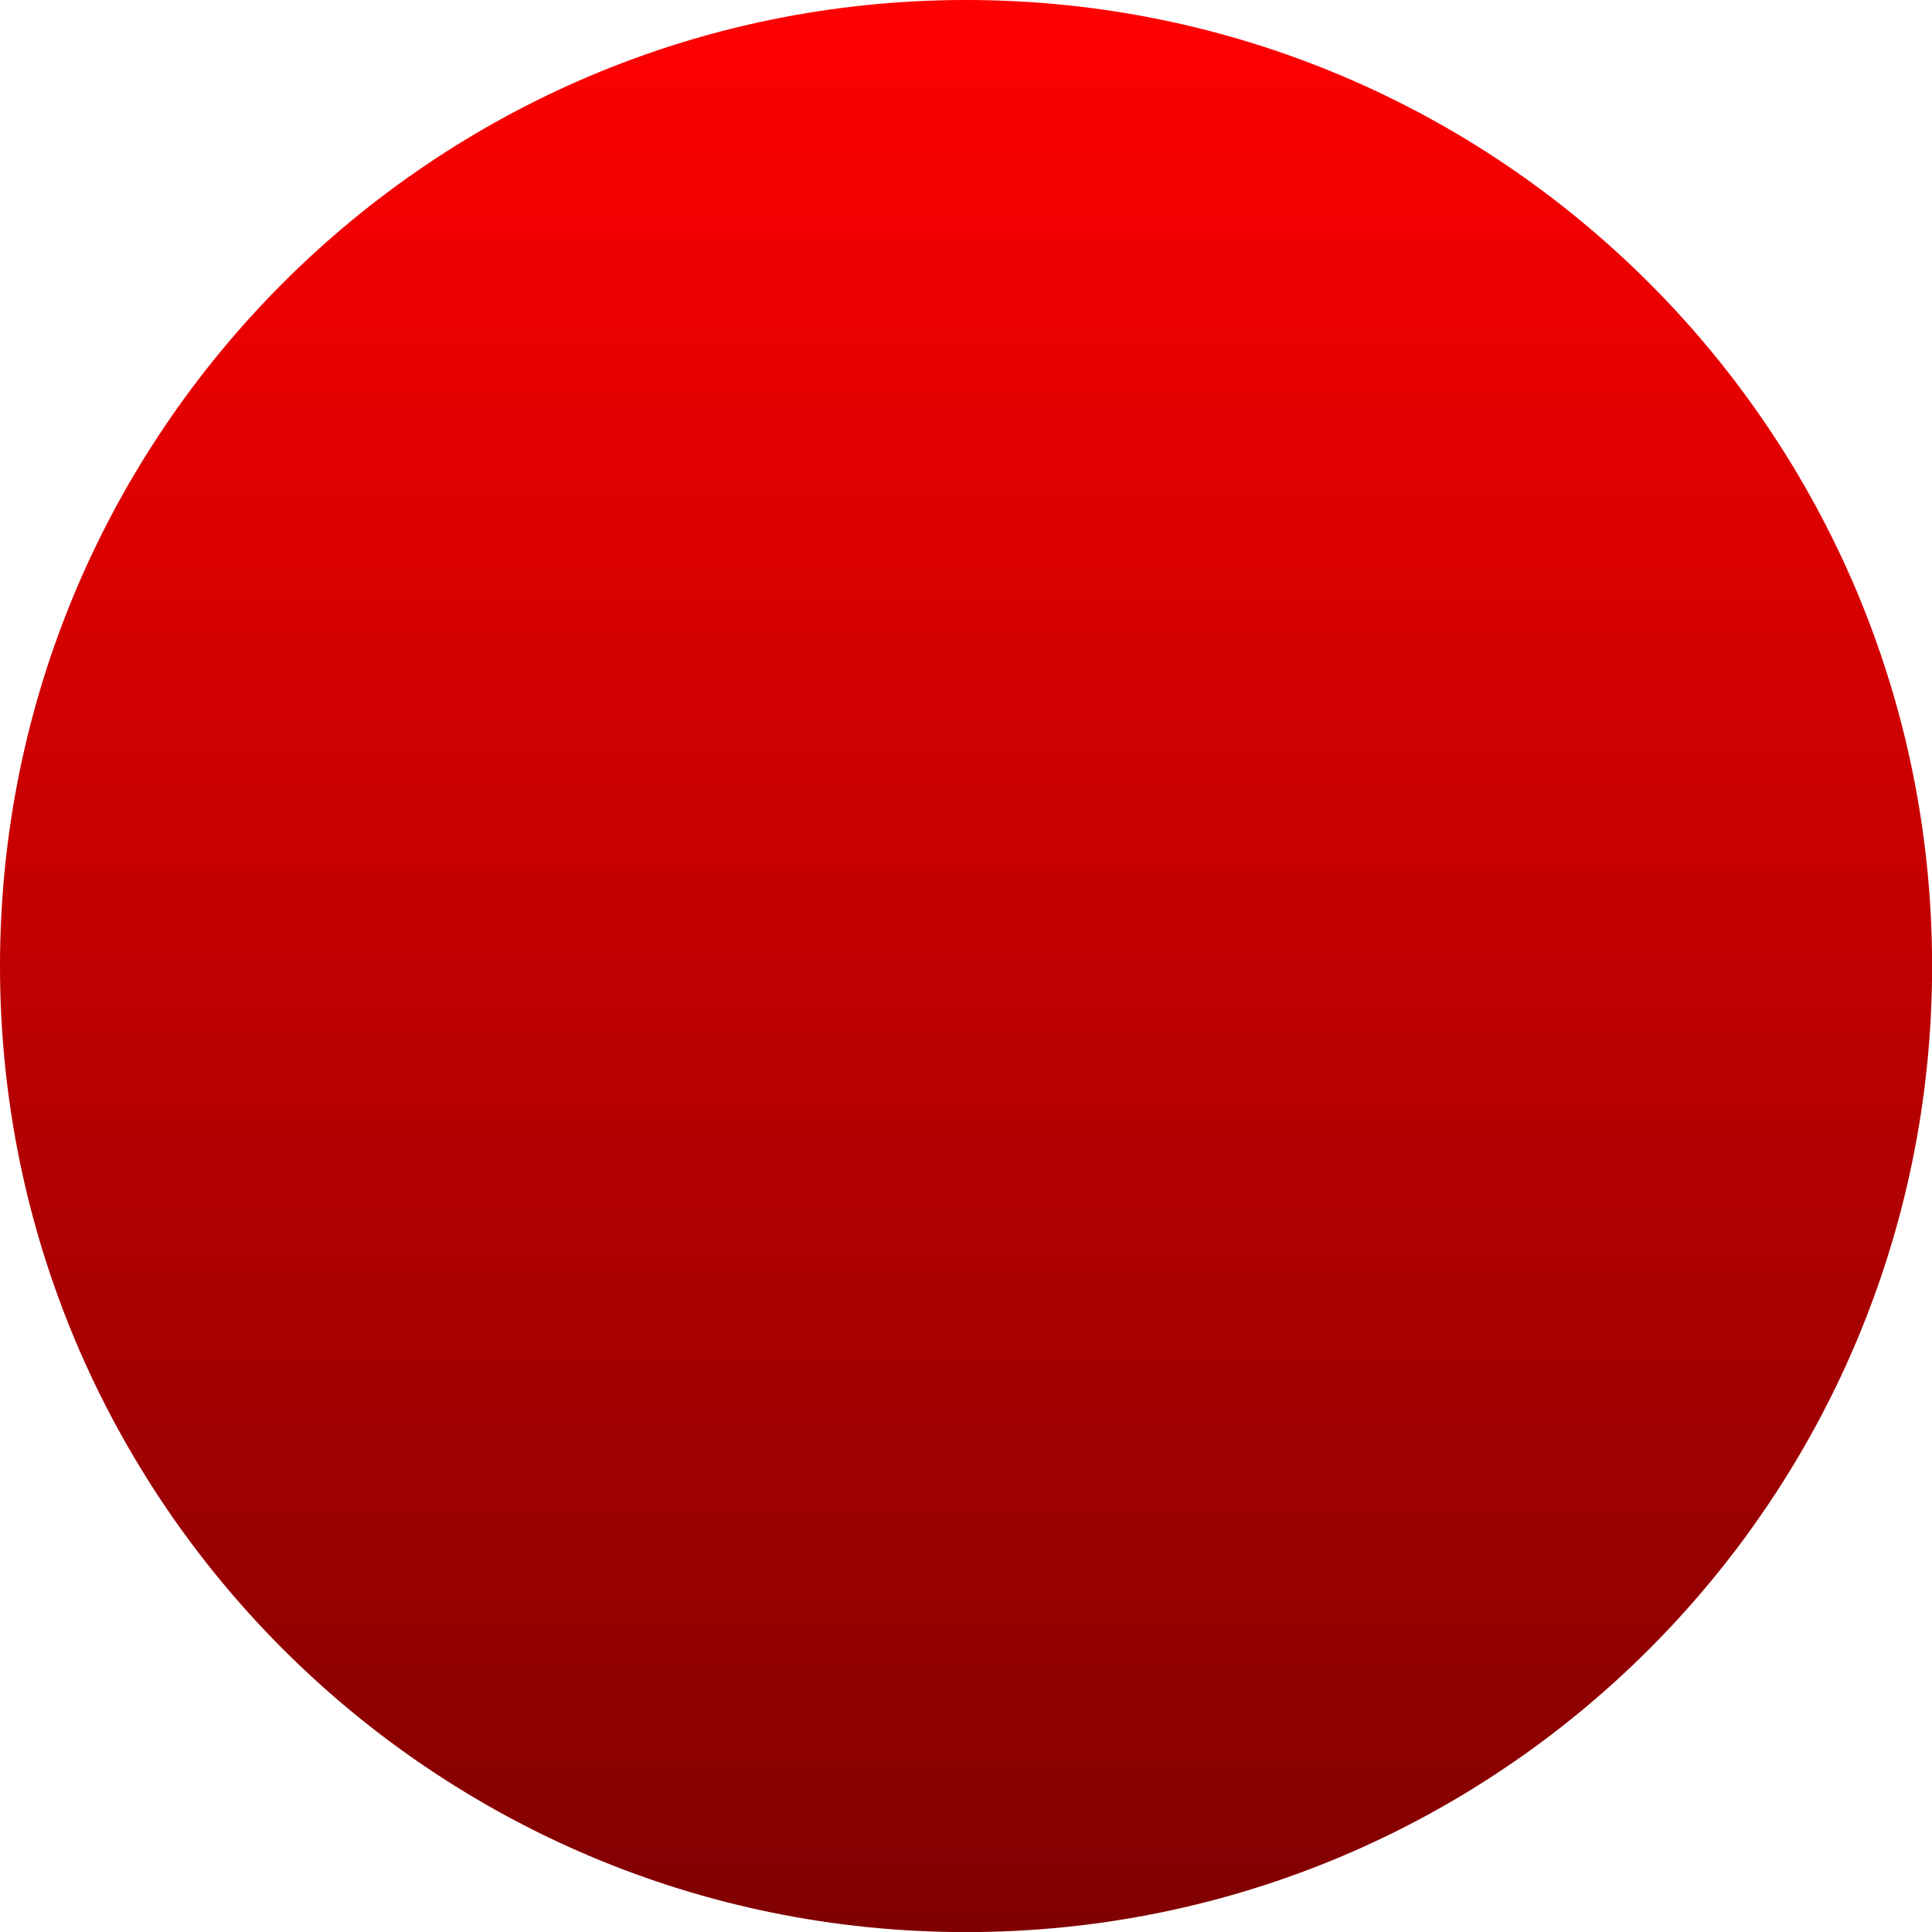 <svg version="1.1" xmlns="http://www.w3.org/2000/svg" xmlns:xlink="http://www.w3.org/1999/xlink" width="18.947" height="18.947" viewBox="0,0,18.947,18.947"><defs><linearGradient x1="465.203" y1="5.867" x2="465.203" y2="24.815" gradientUnits="userSpaceOnUse" id="color-1"><stop offset="0" stop-color="#ff0000"/><stop offset="1" stop-color="#800000"/></linearGradient></defs><g transform="translate(-455.729,-5.867)"><g data-paper-data="{&quot;isPaintingLayer&quot;:true}" fill="url(#color-1)" fill-rule="nonzero" stroke="none" stroke-width="0" stroke-linecap="butt" stroke-linejoin="miter" stroke-miterlimit="10" stroke-dasharray="" stroke-dashoffset="0" style="mix-blend-mode: normal"><path d="M455.729,15.341c0,-5.232 4.242,-9.474 9.474,-9.474c5.232,0 9.474,4.242 9.474,9.474c0,5.232 -4.242,9.474 -9.474,9.474c-5.232,0 -9.474,-4.242 -9.474,-9.474z"/></g></g></svg>